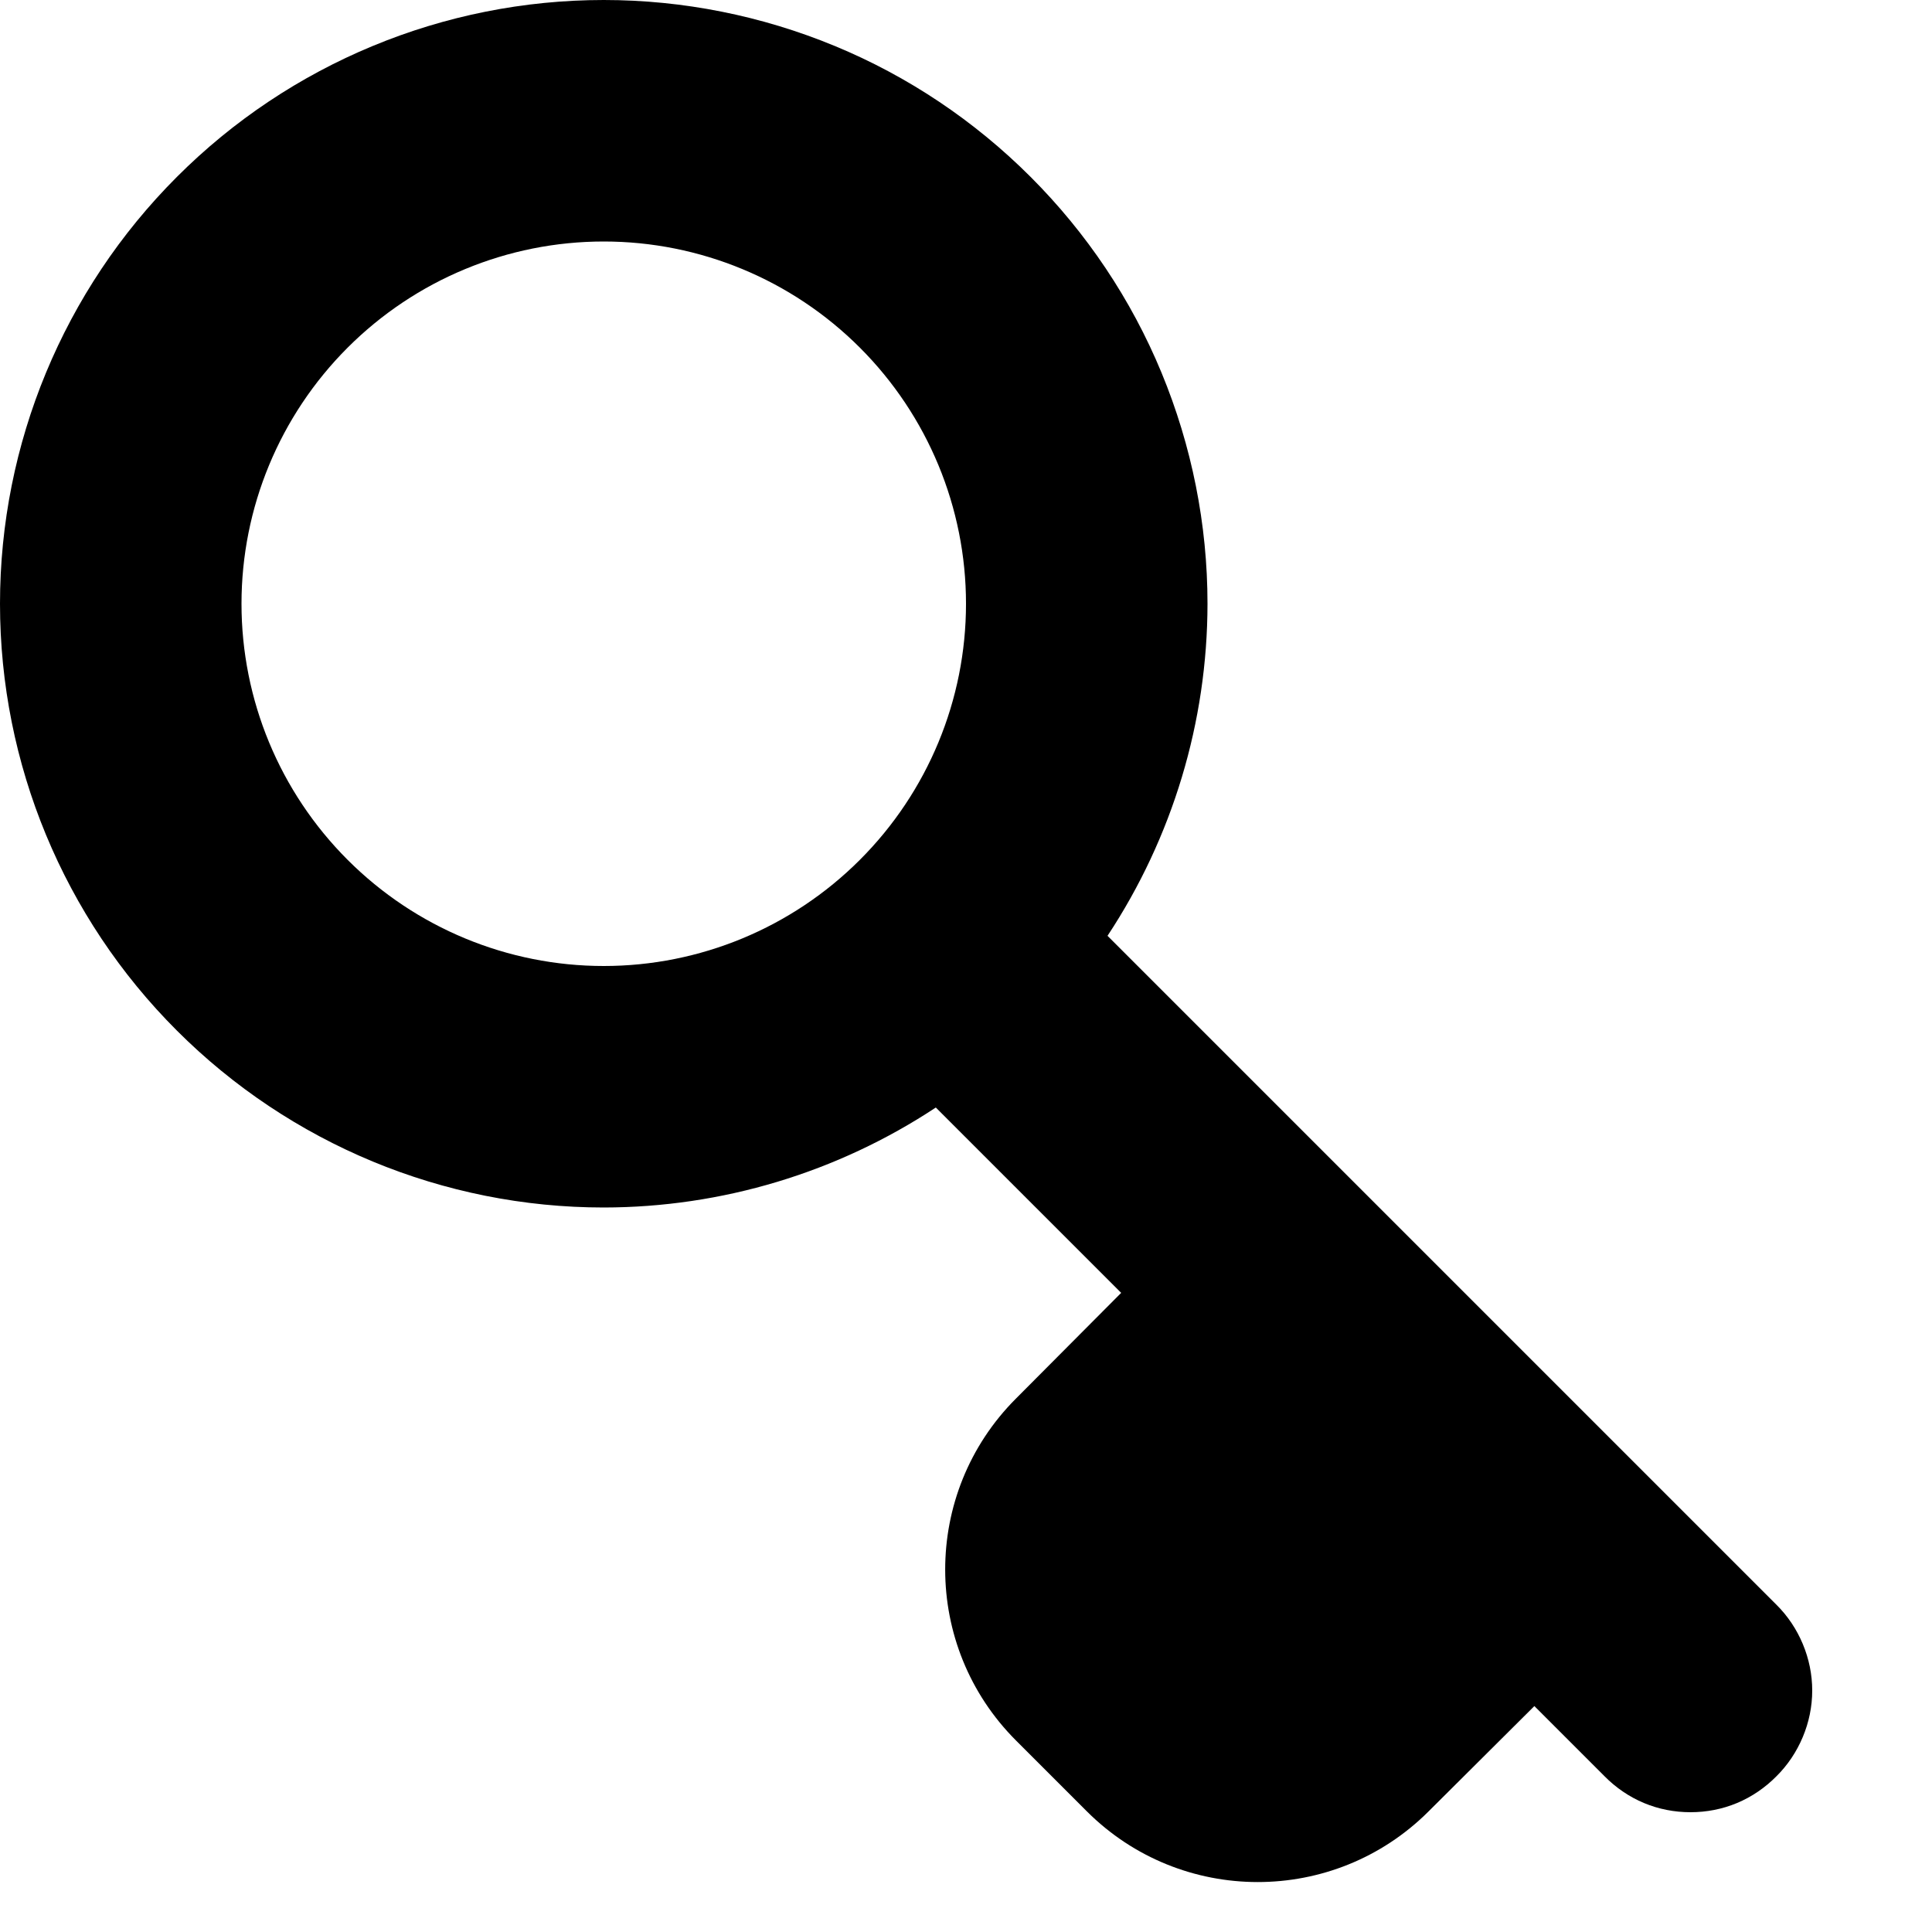 <svg xmlns="http://www.w3.org/2000/svg" width="16" height="16" viewBox="0 0 16 16" fill="#000000">
    <path
        d="m5 0c-1.326 0-2.598 0.527-3.535 1.465-0.938 0.938-1.465 2.209-1.465 3.535 0 1.326 0.527 2.598 1.465 3.535 0.938 0.938 2.209 1.465 3.535 1.465 0.978-0.001 1.934-0.289 2.75-0.828l1.535 1.535-0.873 0.877c-0.78 0.782-0.779 2.049 0.002 2.83l0.586 0.586c0.781 0.781 2.048 0.782 2.83 0.002l0.877-0.873 0.582 0.582c0.093 0.094 0.204 0.17 0.326 0.221 0.122 0.051 0.253 0.076 0.385 0.076 0.132 0 0.263-0.025 0.385-0.076 0.122-0.051 0.233-0.127 0.326-0.221 0.094-0.093 0.168-0.204 0.219-0.326 0.051-0.122 0.078-0.252 0.078-0.385 0-0.132-0.027-0.263-0.078-0.385-0.051-0.122-0.125-0.233-0.219-0.326l-5.539-5.539c0.539-0.816 0.827-1.772 0.828-2.75 0-0.657-0.13-1.307-0.381-1.914-0.251-0.607-0.62-1.157-1.084-1.621-0.464-0.464-1.014-0.833-1.621-1.084-0.607-0.251-1.258-0.381-1.914-0.381zm0 2c0.796 0 1.558 0.316 2.121 0.879 0.563 0.563 0.879 1.325 0.879 2.121s-0.316 1.558-0.879 2.121c-0.563 0.563-1.325 0.879-2.121 0.879s-1.558-0.316-2.121-0.879c-0.563-0.563-0.879-1.325-0.879-2.121s0.316-1.558 0.879-2.121c0.563-0.563 1.325-0.879 2.121-0.879z" />
</svg>
